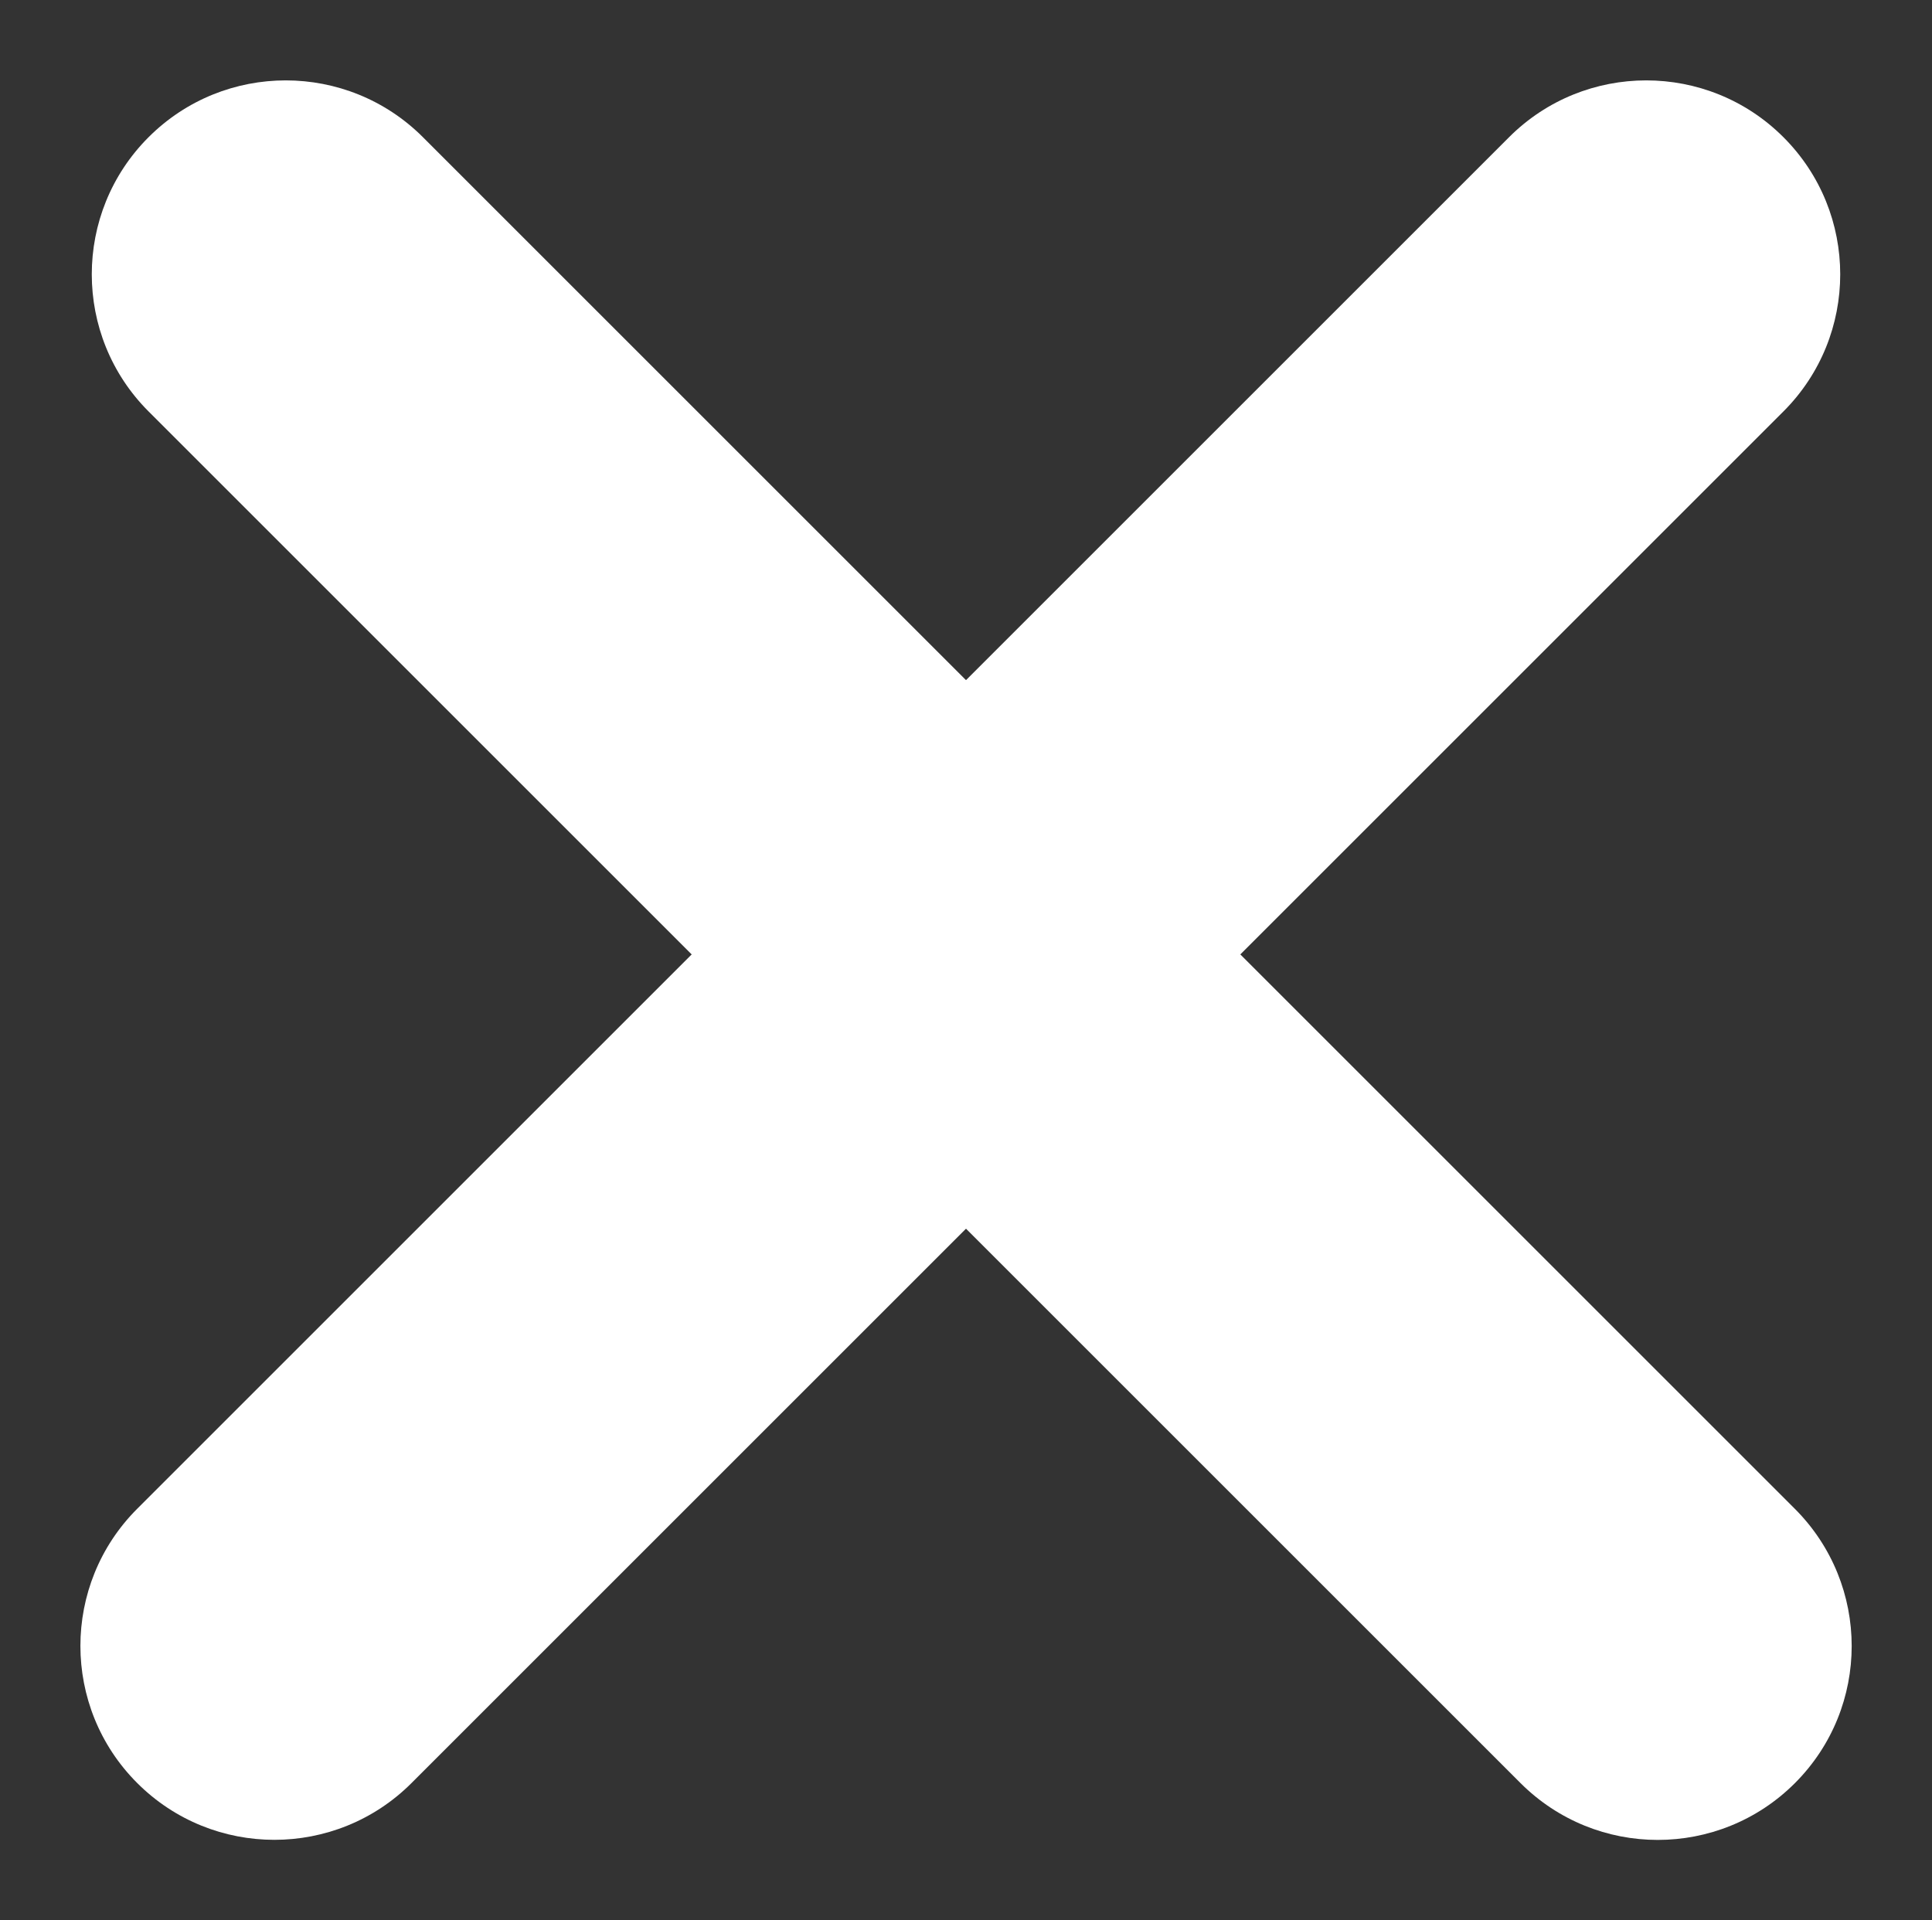 <?xml version="1.0" encoding="UTF-8"?>
<svg width="13.077px" height="13px" viewBox="0 0 13.077 13" version="1.1" xmlns="http://www.w3.org/2000/svg" xmlns:xlink="http://www.w3.org/1999/xlink">
    <rect x="0" y="0" width="13.077" height="13" fill="#333333" stroke="none"/>
    <title>512A971F-57A6-48A5-8081-0FE55FD0E307</title>
    <g id="Symbols" stroke="none" stroke-width="1" fill="none" fill-rule="evenodd">
        <g id="Icon/Times" fill="#fff">
            <path d="M0.011,5.187 L13.143,5.187 C13.869,5.187 14.457,5.775 14.457,6.5 C14.457,7.225 13.869,7.813 13.143,7.813 L0.011,7.813 C-0.714,7.813 -1.302,7.225 -1.302,6.5 C-1.302,5.775 -0.714,5.187 0.011,5.187 Z" id="Rectangle" transform="translate(6.577, 6.5) rotate(-315) translate(-6.577, -6.5) "></path>
            <path d="M-0.066,5.187 L13.066,5.187 C13.791,5.187 14.379,5.775 14.379,6.5 C14.379,7.225 13.791,7.813 13.066,7.813 L-0.066,7.813 C-0.791,7.813 -1.379,7.225 -1.379,6.5 C-1.379,5.775 -0.791,5.187 -0.066,5.187 Z" id="Rectangle-Copy" transform="translate(6.5, 6.5) rotate(-585) translate(-6.5, -6.5) "></path>
        </g>
    </g>
</svg>